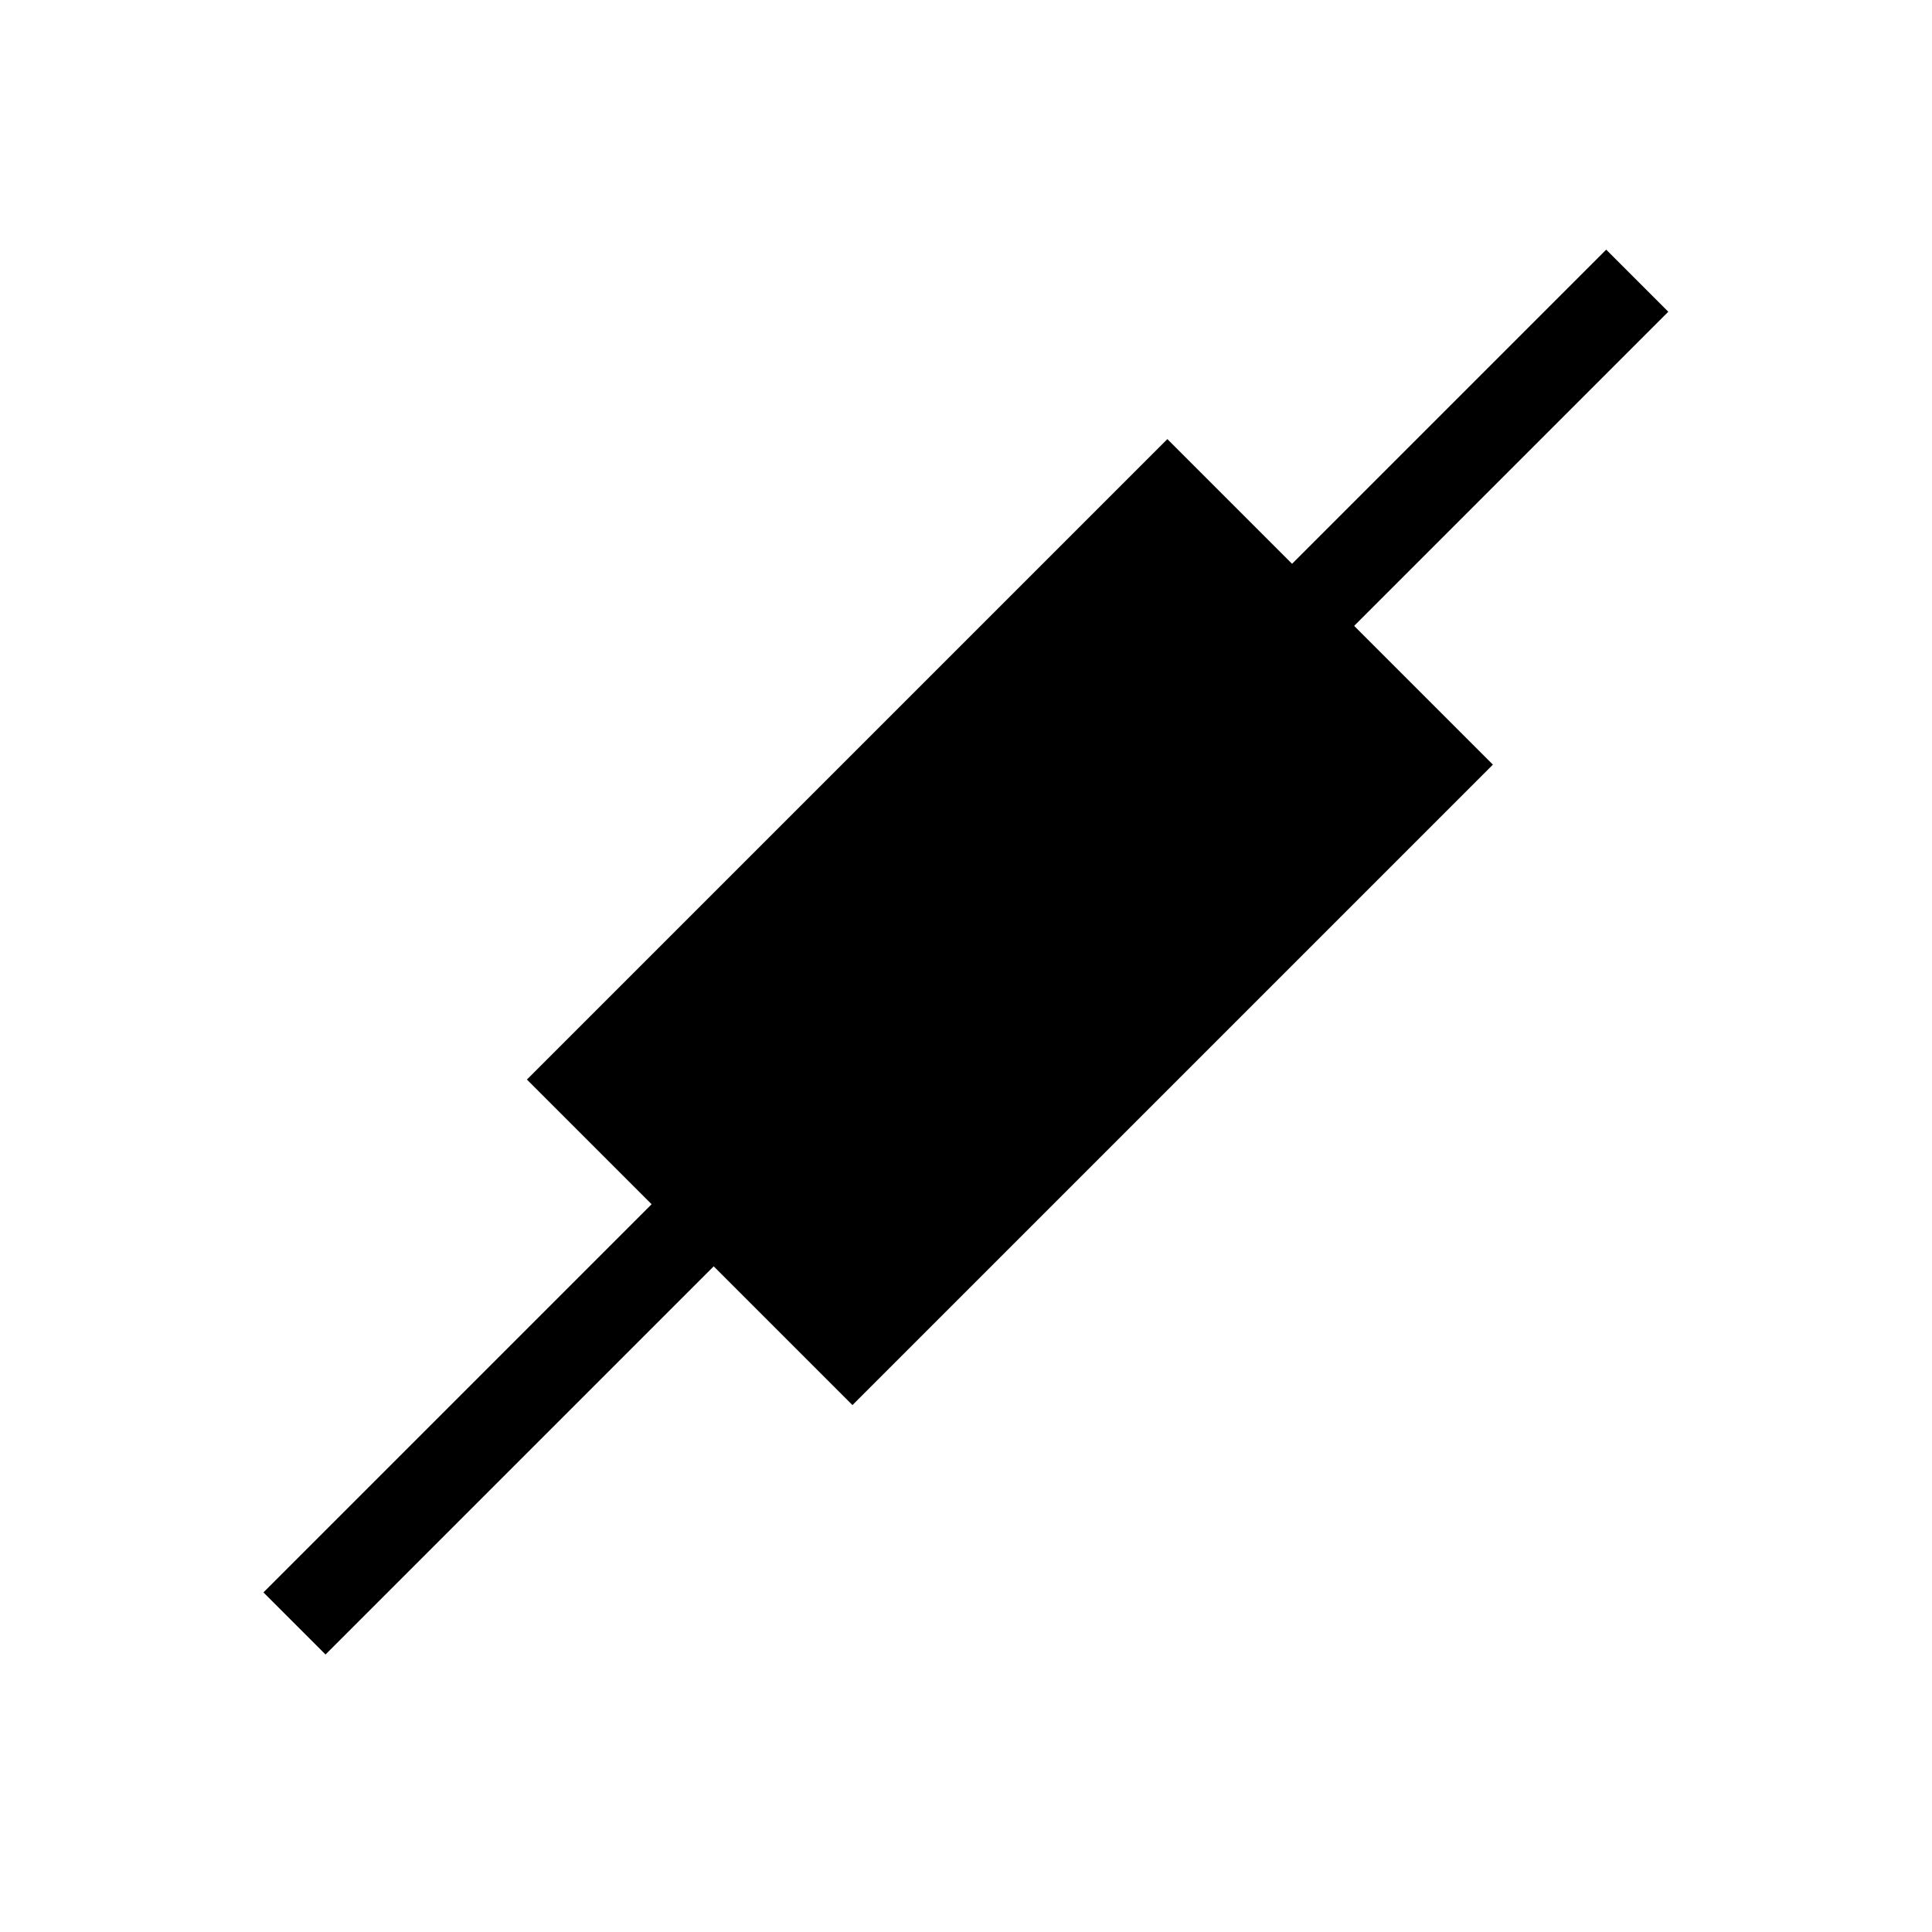 <svg xmlns="http://www.w3.org/2000/svg" viewBox="0 0 22 22"><g color="#566060"><path transform="matrix(.707.707-.707.707 0-1030.36)" d="m743.63 717.76h1v21.627h-1z"/><path d="m13.293 5l-2 2-3.293 3.293-2 2 3.707 3.707 2-2 3.293-3.293 2-2-3.707-3.707"/></g></svg>